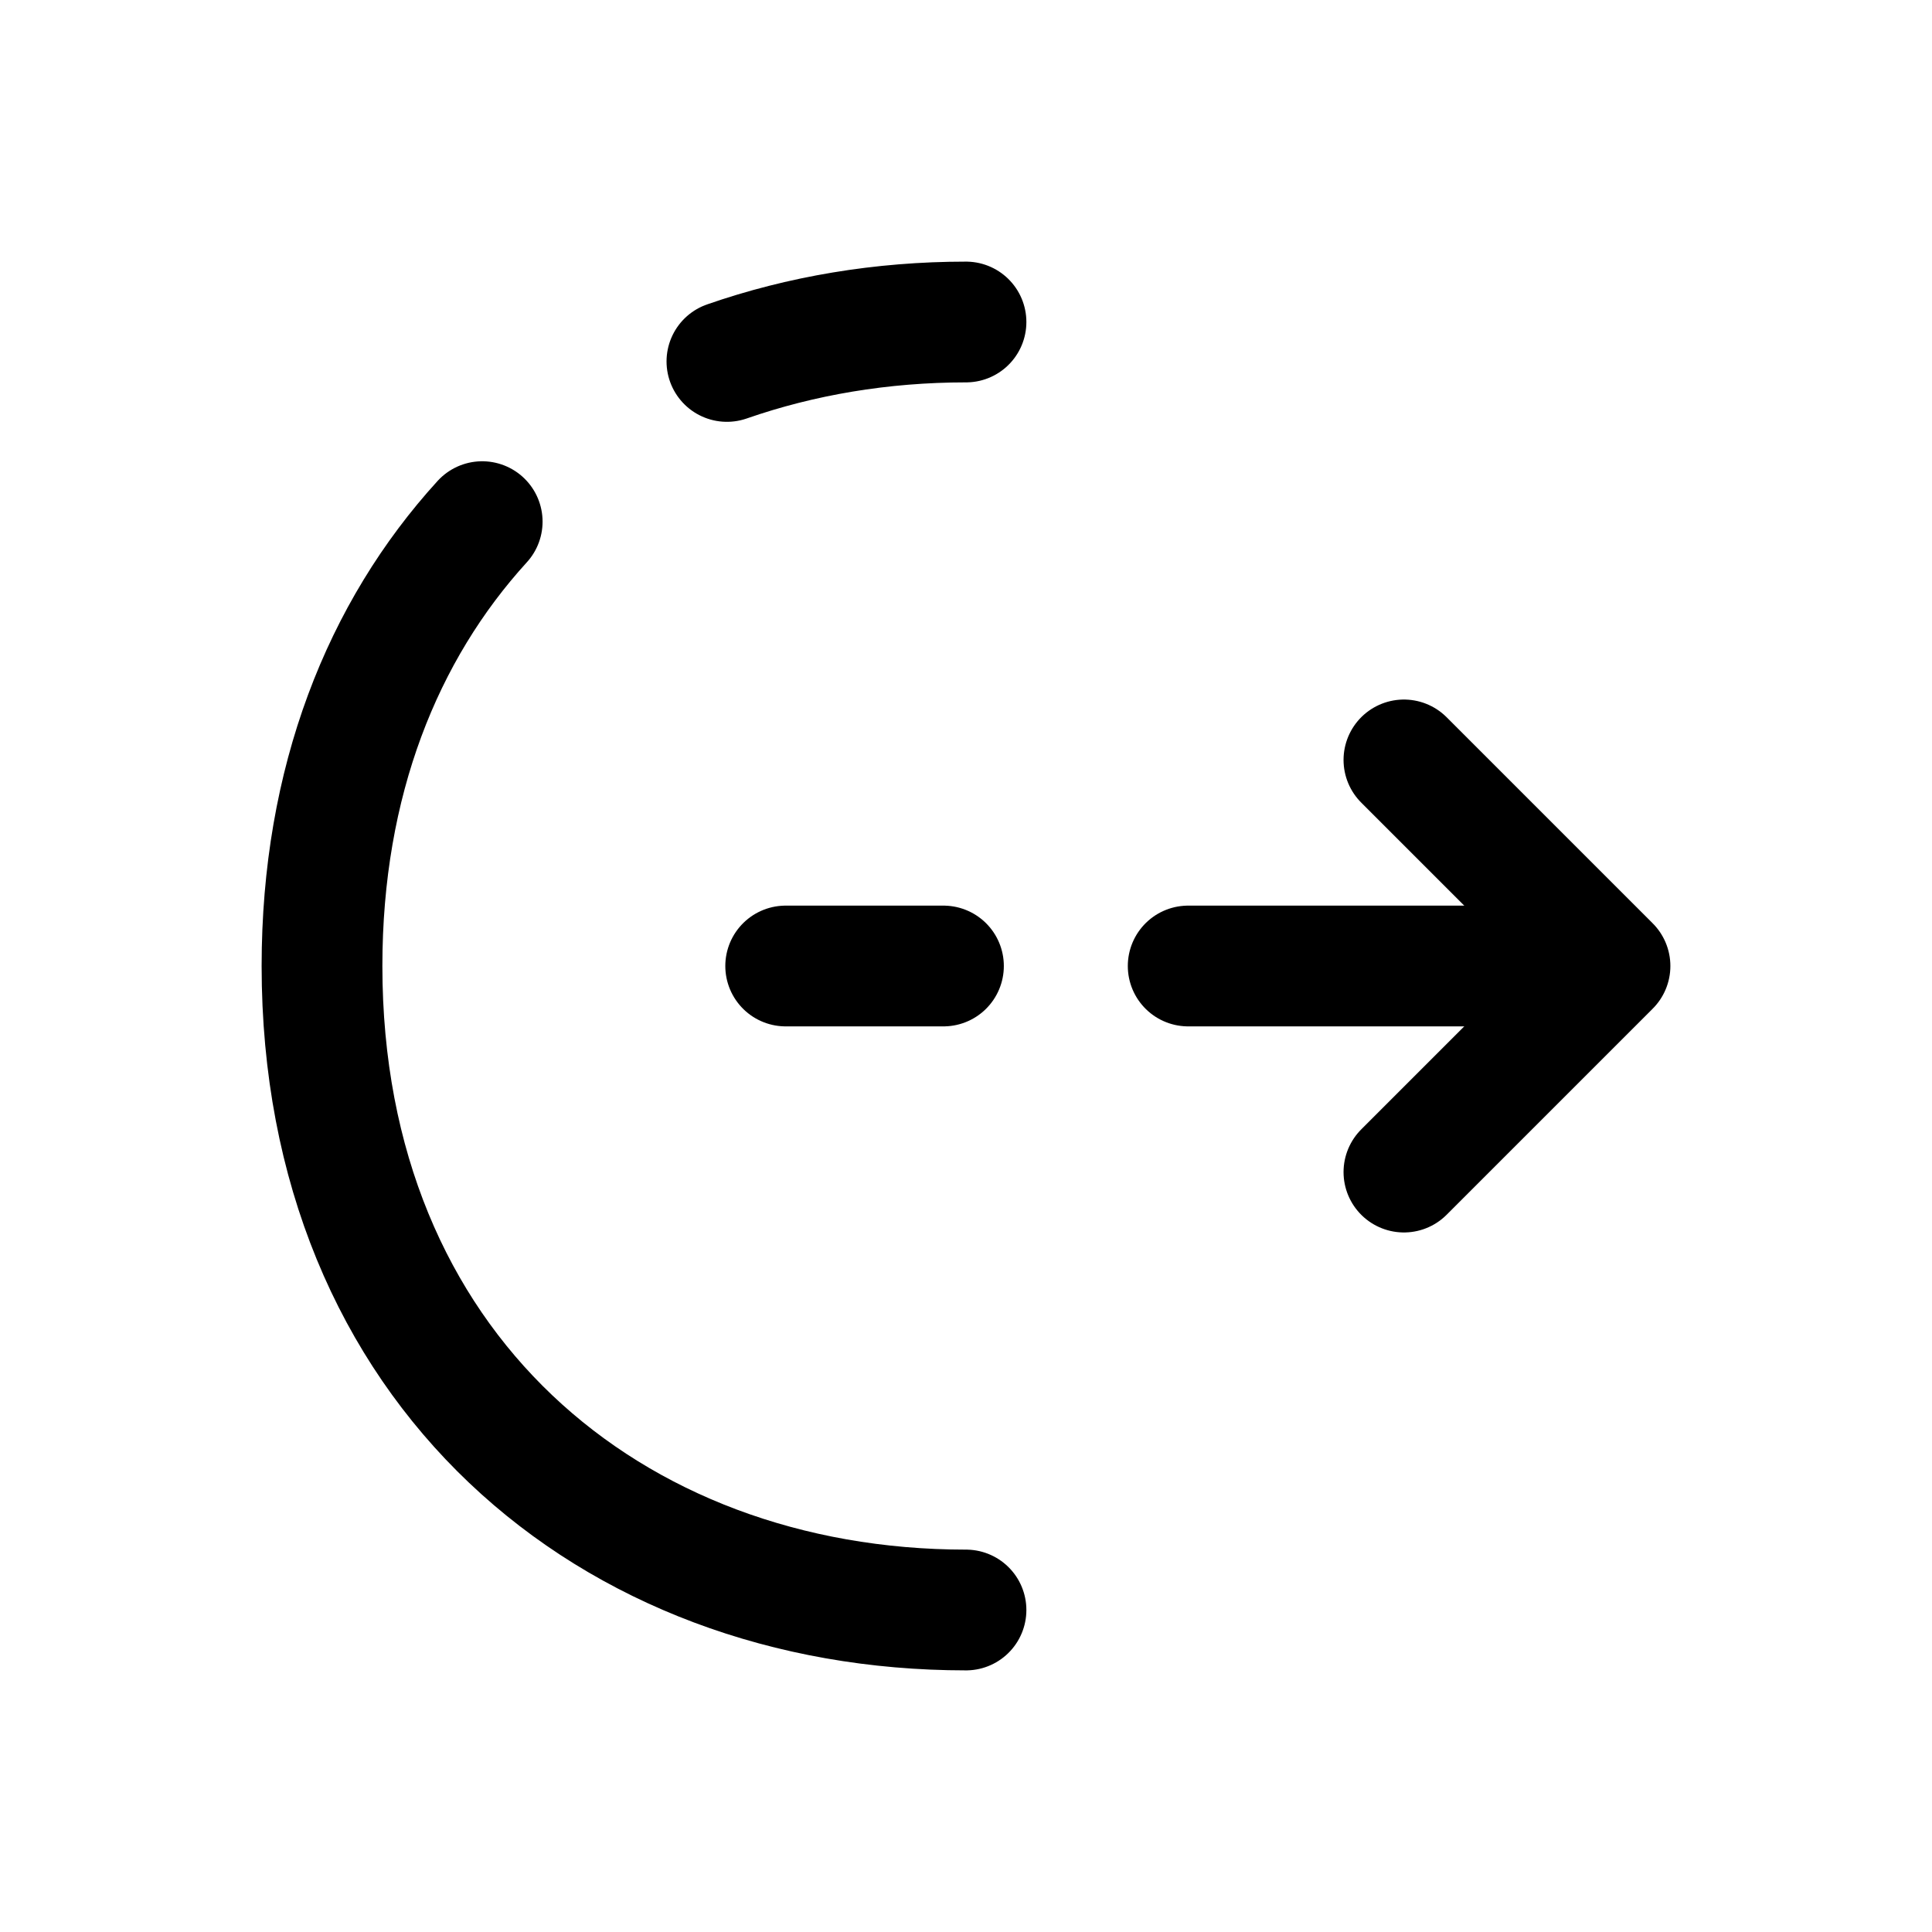 <svg viewBox="0 0 24 24" fill="none" xmlns="http://www.w3.org/2000/svg">
<path d="M17.44 14.56L20 12L17.44 9.44" stroke="currentColor" stroke-width="1.5" stroke-miterlimit="10" stroke-linecap="round" stroke-linejoin="round"/>
<path d="M14.76 12H19.93" stroke="currentColor" stroke-width="1.5" stroke-miterlimit="10" stroke-linecap="round" stroke-linejoin="round"/>
<path d="M9.76 12H11.72" stroke="currentColor" stroke-width="1.5" stroke-miterlimit="10" stroke-linecap="round" stroke-linejoin="round"/>
<path d="M5.99 6.48C4.75 7.84 4 9.71 4 12C4 17 7.58 20 12 20" stroke="currentColor" stroke-width="1.5" stroke-miterlimit="10" stroke-linecap="round" stroke-linejoin="round"/>
<path d="M12 4C10.95 4 9.95 4.17 9.03 4.49" stroke="currentColor" stroke-width="1.5" stroke-miterlimit="10" stroke-linecap="round" stroke-linejoin="round"/>
</svg>
